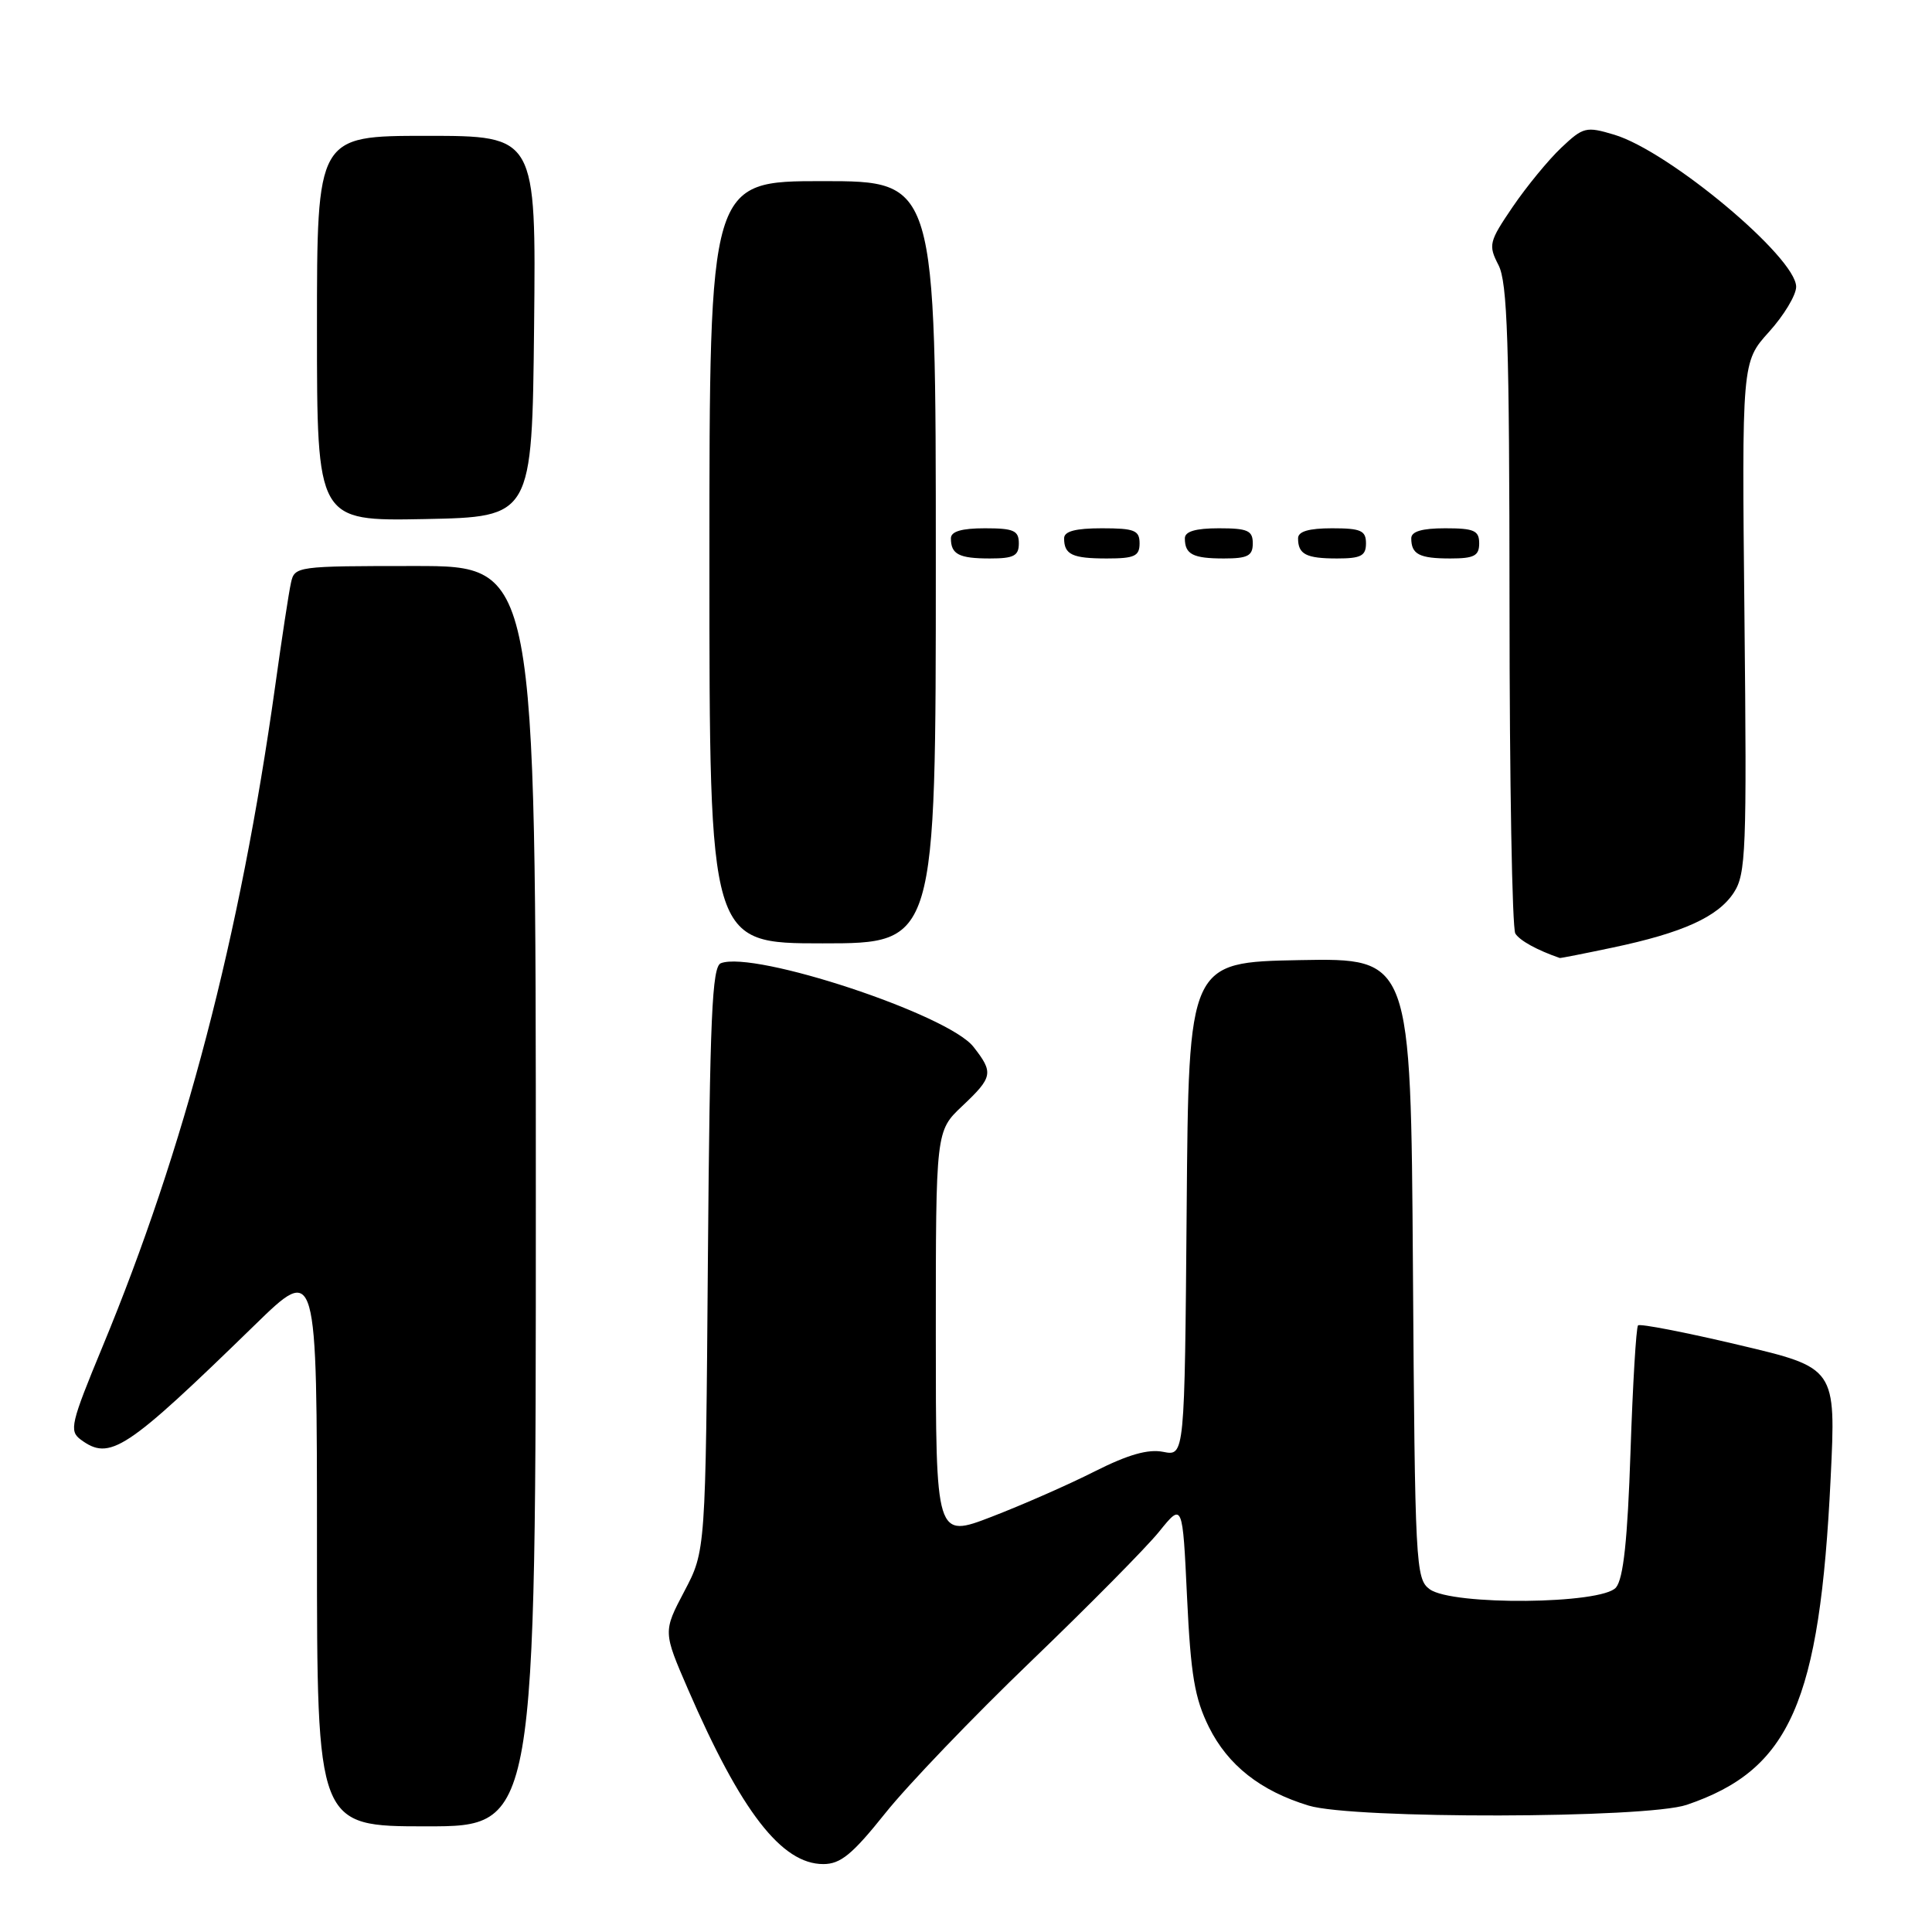 <?xml version="1.0" encoding="UTF-8" standalone="no"?>
<!DOCTYPE svg PUBLIC "-//W3C//DTD SVG 1.1//EN" "http://www.w3.org/Graphics/SVG/1.1/DTD/svg11.dtd" >
<svg xmlns="http://www.w3.org/2000/svg" xmlns:xlink="http://www.w3.org/1999/xlink" version="1.1" viewBox="0 0 256 256">
 <g >
 <path fill="currentColor"
d=" M 117.31 240.25 C 120.27 236.54 128.95 227.49 136.60 220.14 C 144.24 212.79 151.90 205.05 153.60 202.94 C 156.70 199.10 156.70 199.10 157.29 211.65 C 157.78 221.97 158.30 225.03 160.19 228.85 C 162.71 233.91 167.02 237.31 173.40 239.25 C 179.30 241.05 218.12 240.97 223.50 239.15 C 237.20 234.50 241.13 225.59 242.57 195.87 C 243.28 181.25 243.28 181.25 230.39 178.21 C 223.30 176.53 217.30 175.37 217.05 175.62 C 216.80 175.87 216.35 183.41 216.05 192.38 C 215.66 204.07 215.11 209.16 214.13 210.35 C 212.27 212.58 192.43 212.77 189.44 210.58 C 187.58 209.22 187.49 207.42 187.22 168.05 C 186.94 126.95 186.94 126.95 172.22 127.22 C 157.50 127.50 157.50 127.50 157.24 160.22 C 156.97 192.94 156.97 192.94 154.14 192.38 C 152.14 191.98 149.50 192.73 145.07 194.96 C 141.64 196.70 135.49 199.40 131.42 200.97 C 124.00 203.83 124.00 203.83 124.00 176.85 C 124.00 149.87 124.00 149.87 127.50 146.56 C 131.57 142.72 131.68 142.14 128.98 138.70 C 125.60 134.40 99.96 125.93 95.52 127.63 C 94.35 128.08 94.06 134.71 93.80 166.84 C 93.50 205.50 93.50 205.50 90.68 210.85 C 87.86 216.21 87.86 216.21 91.17 223.85 C 98.20 240.06 103.57 247.00 109.09 247.00 C 111.38 247.00 112.94 245.72 117.31 240.25 Z  M 71.00 158.50 C 71.00 75.00 71.00 75.00 55.02 75.00 C 39.26 75.00 39.03 75.03 38.55 77.25 C 38.27 78.49 37.33 84.67 36.45 91.00 C 31.82 124.06 24.47 152.19 13.56 178.50 C 9.38 188.60 9.14 189.60 10.69 190.75 C 14.56 193.61 16.61 192.27 33.75 175.58 C 42.00 167.54 42.00 167.54 42.00 204.77 C 42.00 242.00 42.00 242.00 56.50 242.00 C 71.00 242.00 71.00 242.00 71.00 158.50 Z  M 213.68 125.56 C 222.99 123.60 227.63 121.49 229.73 118.29 C 231.35 115.81 231.47 112.79 231.15 81.78 C 230.80 47.97 230.80 47.97 234.40 43.98 C 236.38 41.79 238.00 39.10 238.00 38.00 C 238.00 34.10 221.16 20.03 213.90 17.85 C 210.16 16.73 209.79 16.82 206.87 19.58 C 205.17 21.19 202.28 24.71 200.44 27.41 C 197.30 32.03 197.19 32.47 198.55 35.11 C 199.75 37.41 200.00 45.29 200.02 80.20 C 200.02 103.47 200.37 123.04 200.79 123.70 C 201.39 124.65 203.70 125.91 206.68 126.94 C 206.79 126.97 209.94 126.35 213.68 125.56 Z  M 124.00 74.50 C 124.00 24.00 124.00 24.00 109.00 24.00 C 94.00 24.00 94.00 24.00 94.00 74.50 C 94.00 125.00 94.00 125.00 109.00 125.00 C 124.00 125.00 124.00 125.00 124.00 74.50 Z  M 135.00 72.00 C 135.00 70.30 134.33 70.00 130.50 70.00 C 127.42 70.00 126.00 70.42 126.00 71.33 C 126.00 73.45 127.07 74.00 131.17 74.00 C 134.33 74.00 135.00 73.65 135.00 72.00 Z  M 151.00 72.00 C 151.00 70.27 150.33 70.00 146.00 70.00 C 142.50 70.00 141.00 70.40 141.00 71.33 C 141.00 73.49 142.08 74.00 146.67 74.00 C 150.33 74.00 151.00 73.69 151.00 72.00 Z  M 166.00 72.00 C 166.00 70.30 165.33 70.00 161.50 70.00 C 158.42 70.00 157.00 70.42 157.00 71.33 C 157.00 73.45 158.07 74.00 162.17 74.00 C 165.33 74.00 166.00 73.65 166.00 72.00 Z  M 181.00 72.00 C 181.00 70.30 180.33 70.00 176.50 70.00 C 173.42 70.00 172.00 70.42 172.00 71.33 C 172.00 73.45 173.07 74.00 177.17 74.00 C 180.33 74.00 181.00 73.65 181.00 72.00 Z  M 196.00 72.00 C 196.00 70.30 195.33 70.00 191.50 70.00 C 188.42 70.00 187.00 70.42 187.00 71.33 C 187.00 73.45 188.07 74.00 192.17 74.00 C 195.33 74.00 196.00 73.65 196.00 72.00 Z  M 70.77 43.25 C 71.03 18.00 71.03 18.00 56.52 18.00 C 42.00 18.00 42.00 18.00 42.00 43.53 C 42.00 69.05 42.00 69.05 56.25 68.78 C 70.50 68.50 70.50 68.50 70.77 43.25 Z "/>
</g>
</svg>